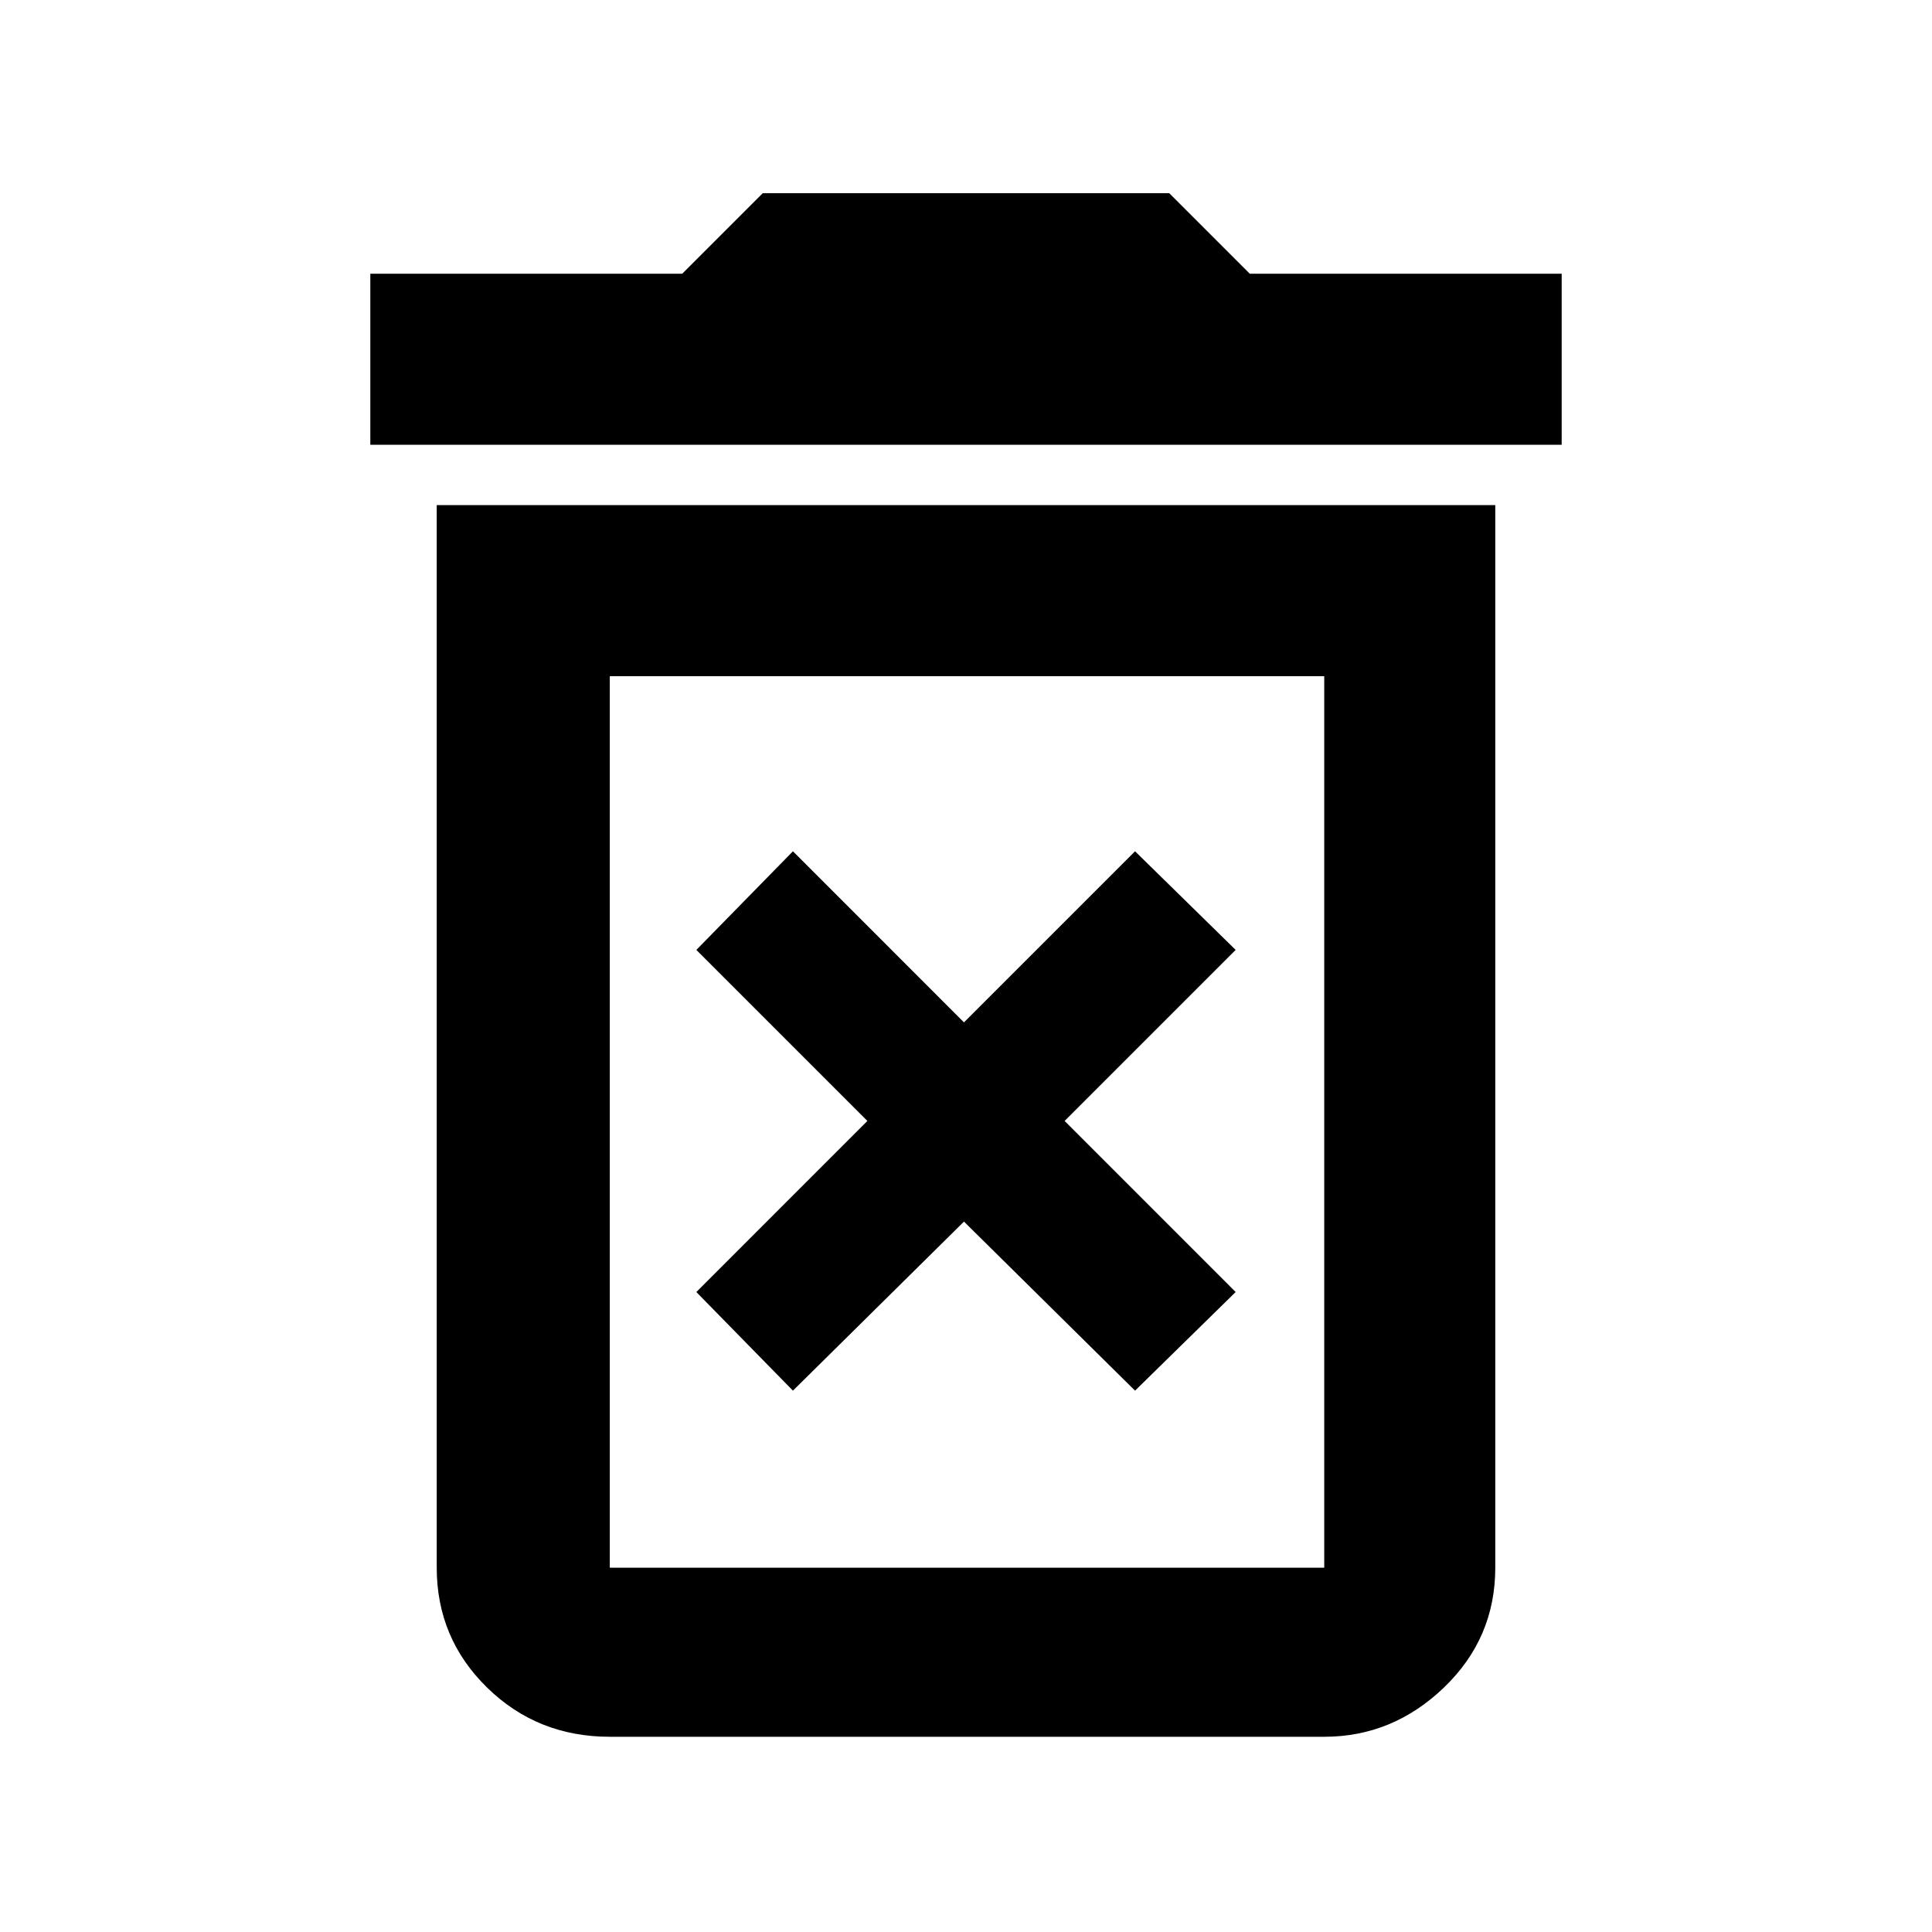 <svg xmlns="http://www.w3.org/2000/svg" height="40" width="40"><path d="M16.417 28.792 19.958 25.292 23.5 28.792 25.583 26.75 22.042 23.208 25.583 19.667 23.5 17.625 19.958 21.167 16.417 17.625 14.417 19.667 17.958 23.208 14.417 26.75ZM12.625 32.458H27.417Q27.417 32.458 27.417 32.458Q27.417 32.458 27.417 32.458V14H12.625V32.458Q12.625 32.458 12.625 32.458Q12.625 32.458 12.625 32.458ZM7.667 9.208V5.667H14.125L15.792 4H24.208L25.875 5.667H32.333V9.208ZM12.625 35.958Q11.125 35.958 10.083 34.938Q9.042 33.917 9.042 32.458V10.458H30.958V32.458Q30.958 33.917 29.896 34.938Q28.833 35.958 27.417 35.958ZM12.625 32.458H27.417Q27.417 32.458 27.417 32.458Q27.417 32.458 27.417 32.458H12.625Q12.625 32.458 12.625 32.458Q12.625 32.458 12.625 32.458Z"/></svg>